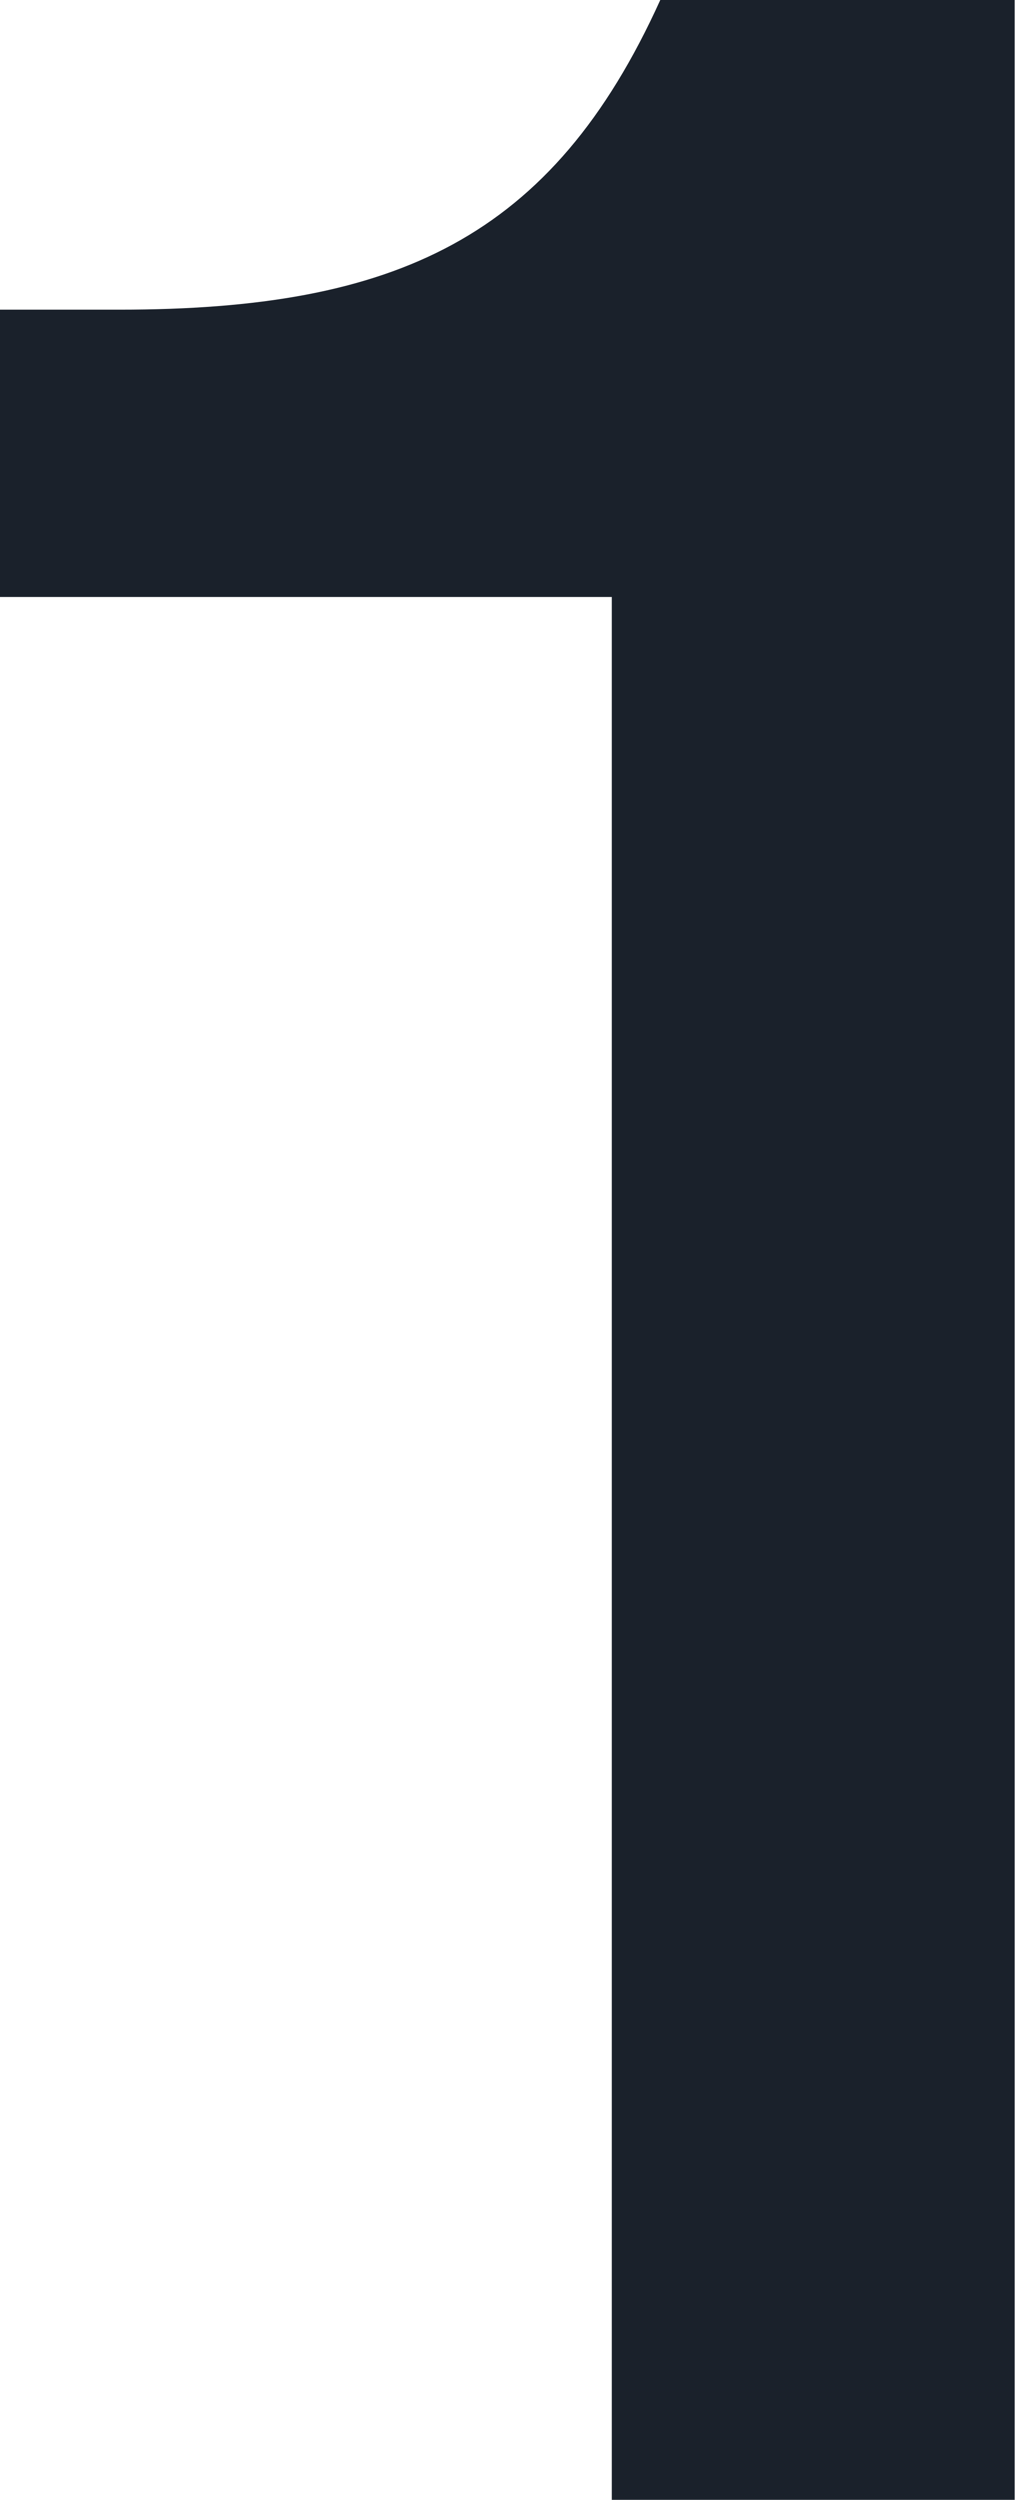 <svg width="33" height="80" viewBox="0 0 33 80" fill="none" xmlns="http://www.w3.org/2000/svg">
<path d="M32.478 80H19.582V19.105H0V9.91H3.821C12.657 9.91 17.672 7.642 21.134 0H32.478V80Z" fill="#1A212B"/>
</svg>
